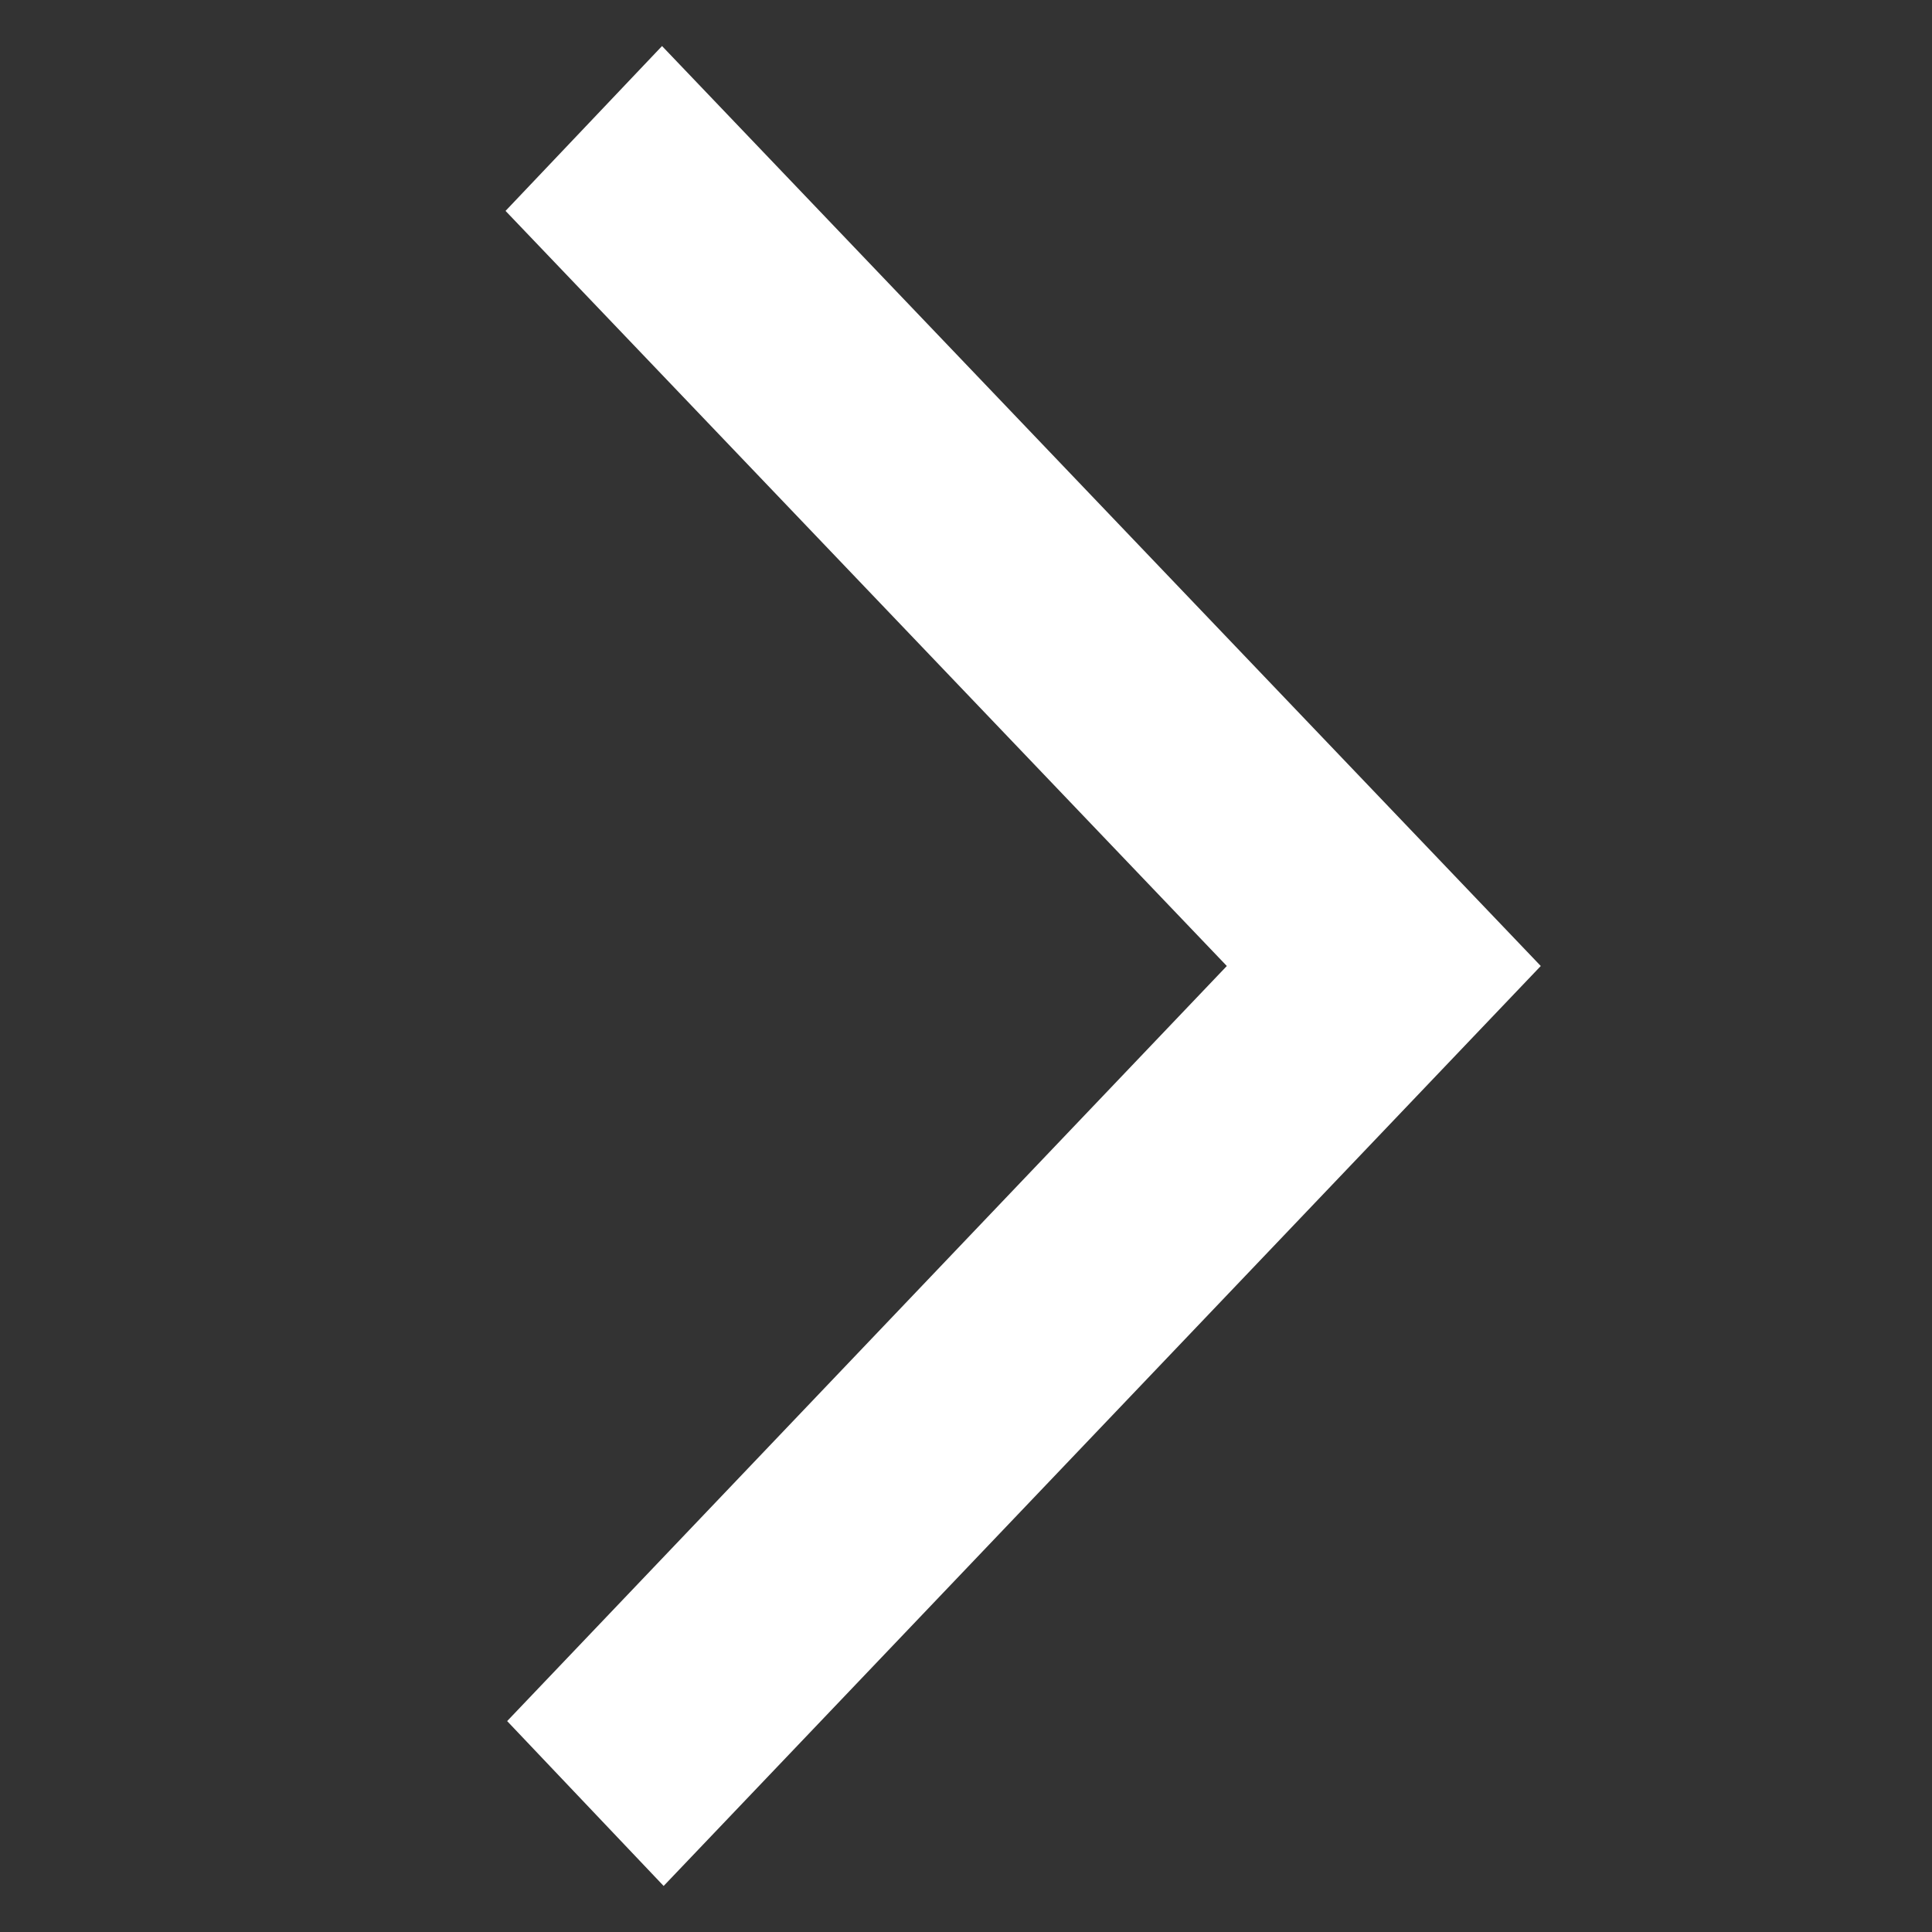 <svg xmlns="http://www.w3.org/2000/svg" width="6" height="6" viewBox="0 0 6 6"><rect x="0" y="0" width="6" height="6" fill="#333333" stroke="none"/><defs><clipPath id="a"><path fill="#fff" d="M0 0h6v6H0z" opacity=".43" transform="translate(.223 .223)"/></clipPath></defs><g clip-path="url(#a)" transform="rotate(180 3.111 3.111)"><path fill="#fff" d="M4.166 6.079l.486-.512-2.24-2.345L4.647.877 4.161.365 1.437 3.222z"/></g></svg>